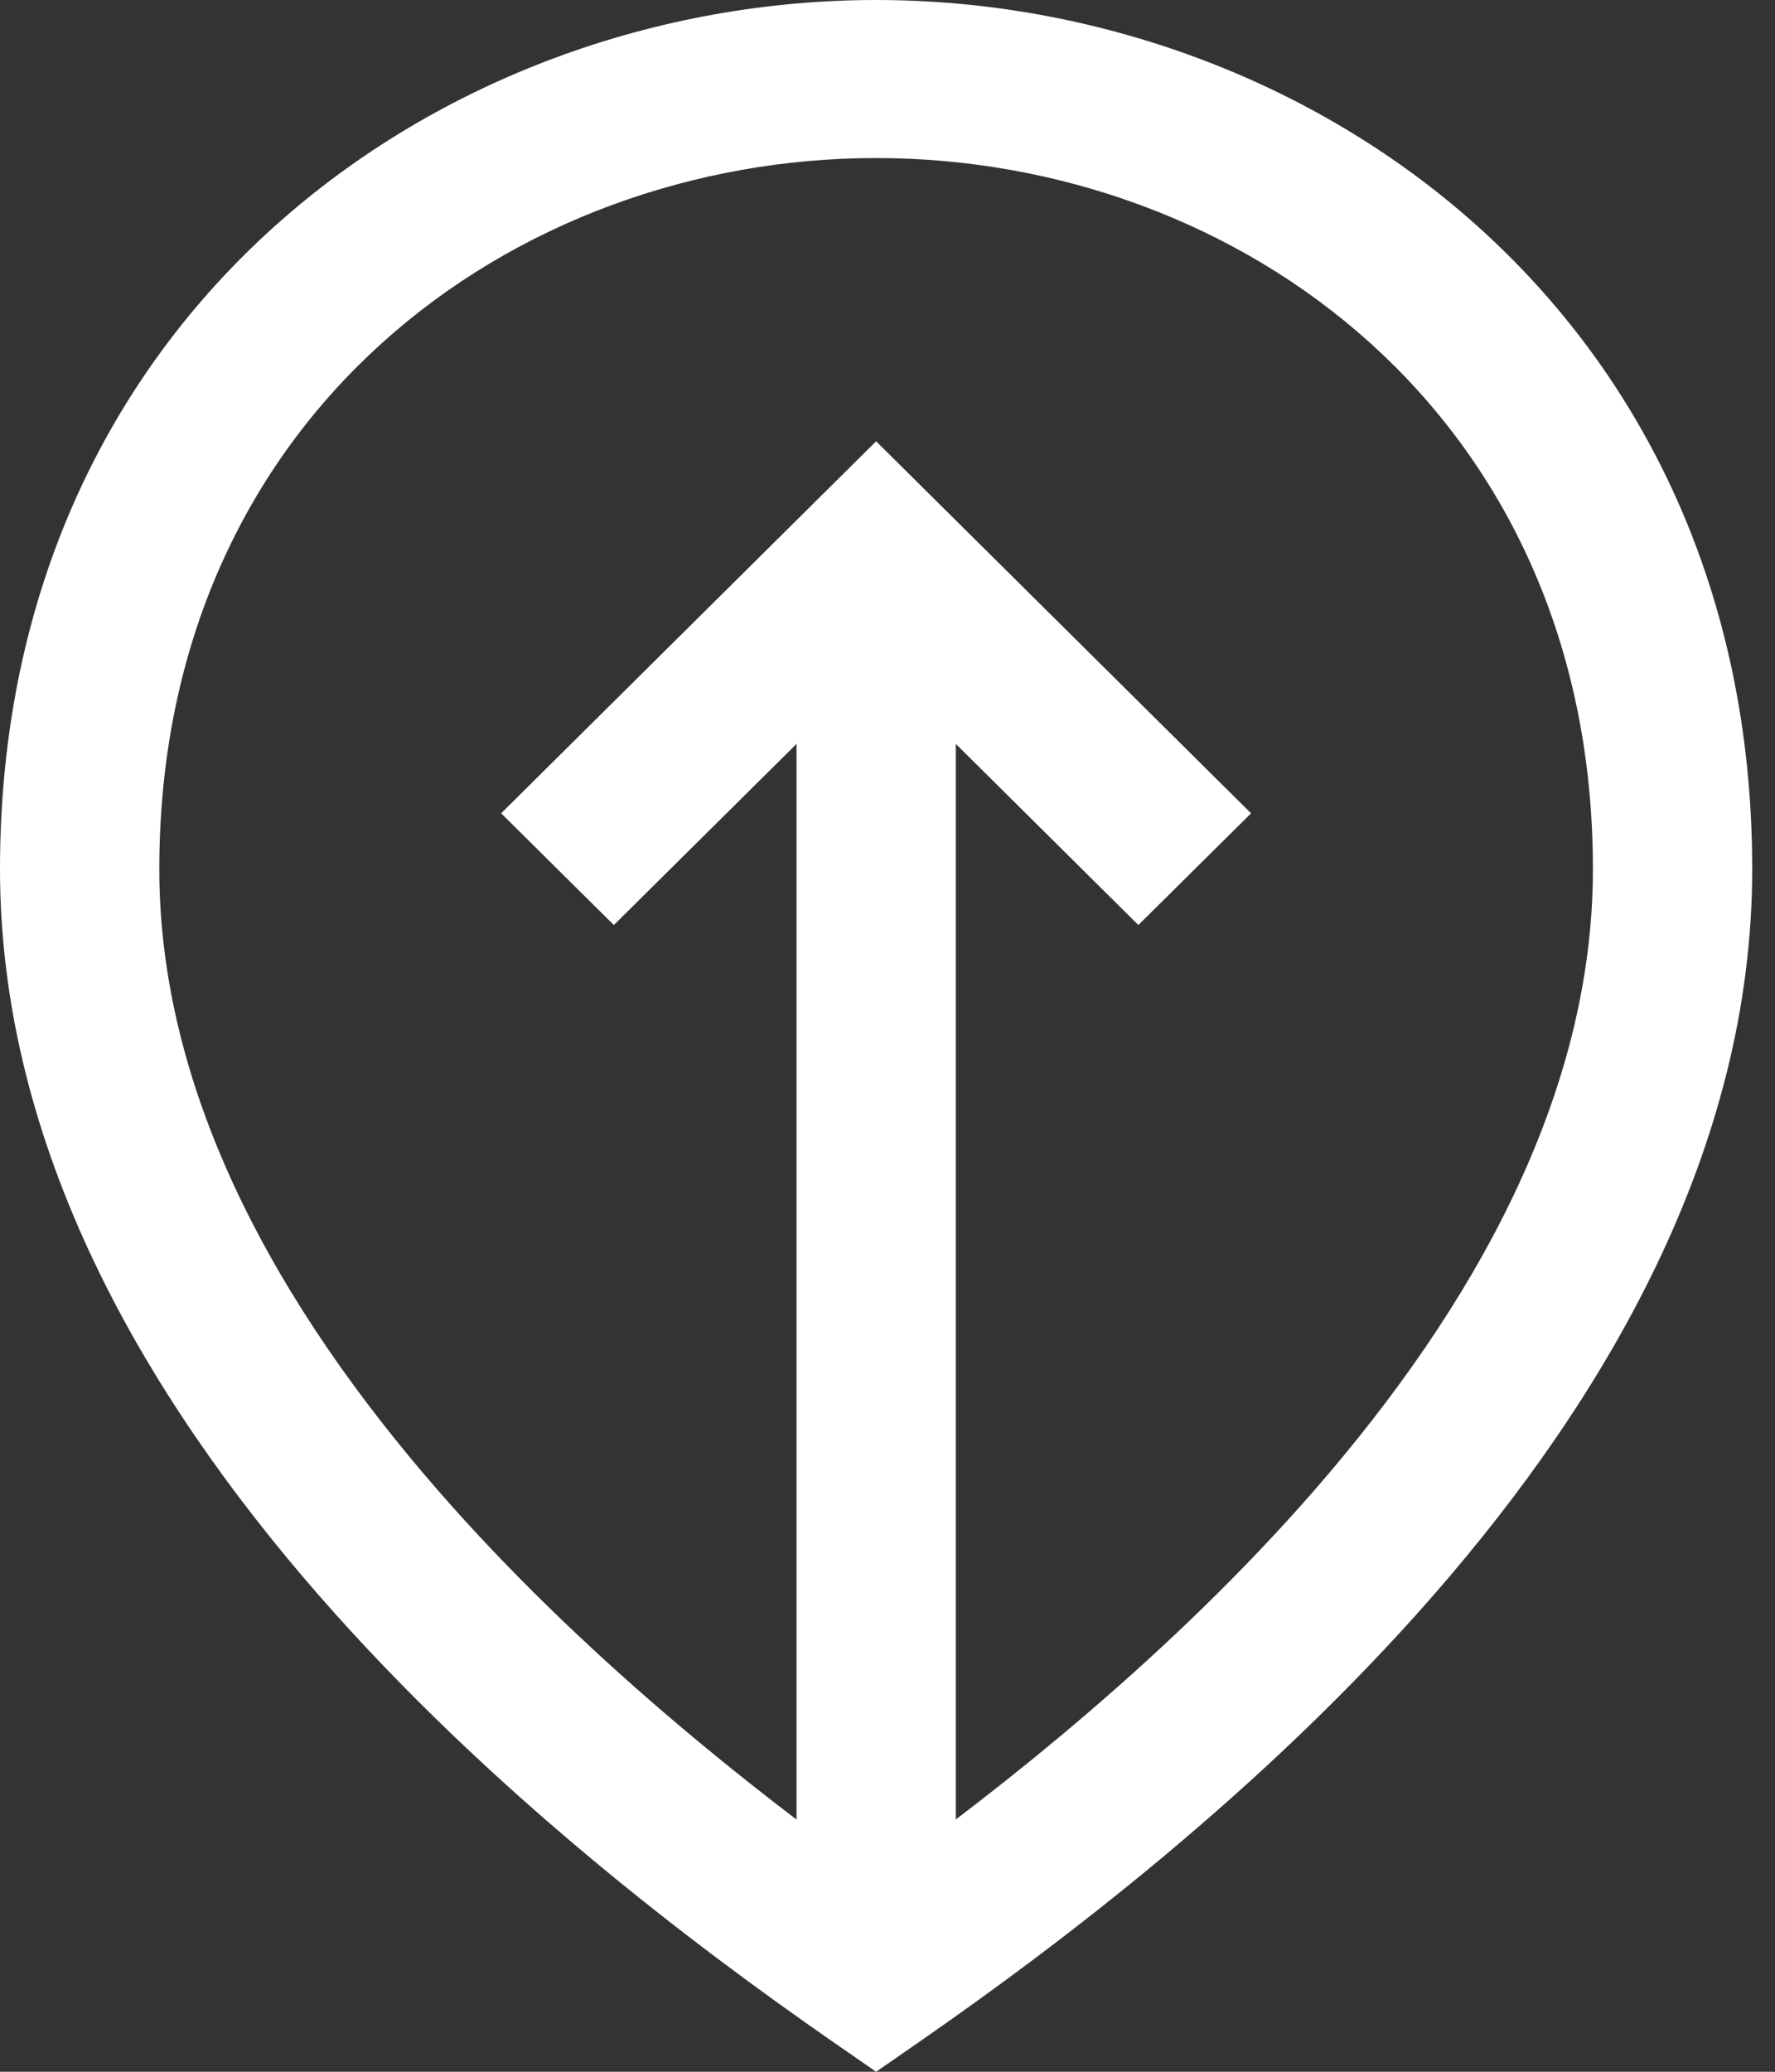 <svg width="12" height="14" viewBox="0 0 12 14" fill="none" xmlns="http://www.w3.org/2000/svg">
<rect x="0" y="0" width="12" height="14" fill="#333333" stroke="none"/>
<path fill-rule="evenodd" clip-rule="evenodd" d="M5.923 1.068C3.477 1.068 1.077 2.799 1.077 5.873C1.077 7.396 1.88 8.832 2.965 10.076C3.924 11.175 5.061 12.076 5.923 12.693C6.785 12.076 7.922 11.175 8.881 10.076C9.966 8.832 10.769 7.396 10.769 5.873C10.769 2.799 8.369 1.068 5.923 1.068ZM0 5.873C0 2.113 2.984 0 5.923 0C8.862 0 11.846 2.113 11.846 5.873C11.846 7.768 10.854 9.446 9.696 10.774C8.531 12.109 7.143 13.153 6.232 13.786L5.923 14L5.614 13.786C4.703 13.153 3.315 12.109 2.15 10.774C0.992 9.446 0 7.768 0 5.873Z" fill="white"/>
<path fill-rule="evenodd" clip-rule="evenodd" d="M5.923 2.982L8.458 5.496L7.696 6.251L6.462 5.027V13.348H5.385V5.027L4.15 6.251L3.388 5.496L5.923 2.982Z" fill="white"/>
</svg>
